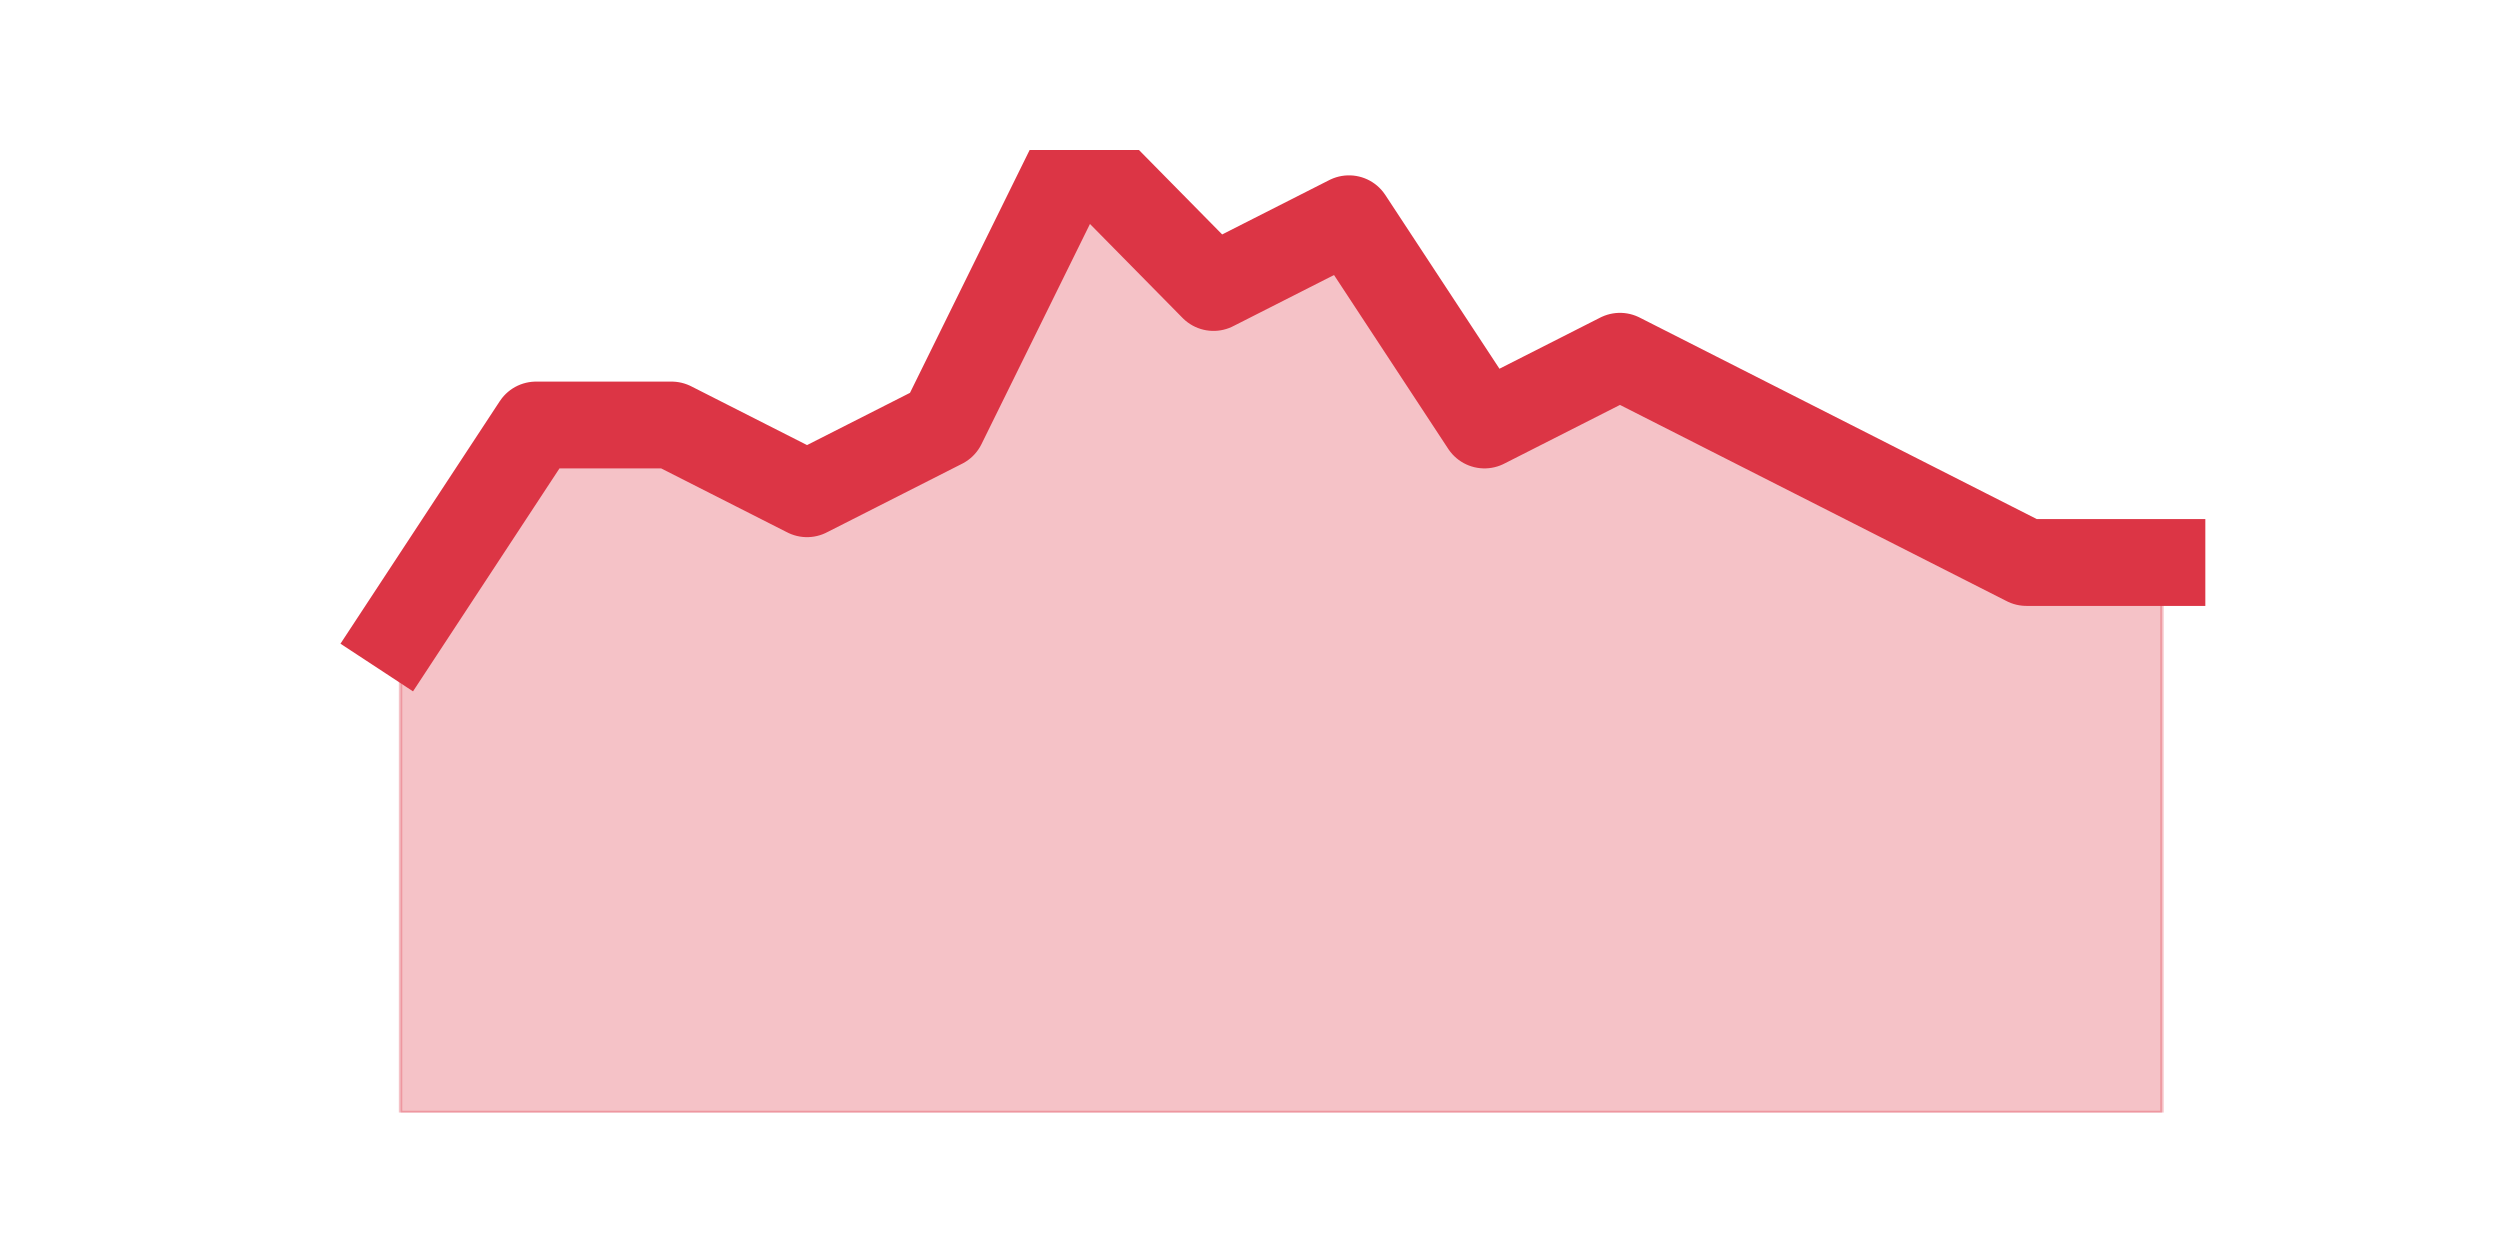 <?xml version="1.0" encoding="utf-8" standalone="no"?>
<!DOCTYPE svg PUBLIC "-//W3C//DTD SVG 1.1//EN"
  "http://www.w3.org/Graphics/SVG/1.1/DTD/svg11.dtd">
<svg height="360pt" version="1.1" viewBox="0 0 720 360" width="720pt" xmlns="http://www.w3.org/2000/svg" xmlns:xlink="http://www.w3.org/1999/xlink">
 <defs>
  <style type="text/css">*{stroke-linecap:butt;stroke-linejoin:round;}</style>
 </defs>
 <g id="figure_1">
  <g id="patch_1">
   <path d="M 0 360 
L 720 360 
L 720 0 
L 0 0 
z
" style="fill:none;"/>
  </g>
  <g id="axes_1">
   <g id="matplotlib.axis_1"/>
   <g id="matplotlib.axis_2"/>
   <g id="PolyCollection_1">
    <defs>
     <path d="M 115.364 -178.2 
L 115.364 -39.6 
L 154.385 -39.6 
L 193.406 -39.6 
L 232.427 -39.6 
L 271.448 -39.6 
L 310.469 -39.6 
L 349.49 -39.6 
L 388.51 -39.6 
L 427.531 -39.6 
L 466.552 -39.6 
L 505.573 -39.6 
L 544.594 -39.6 
L 583.615 -39.6 
L 622.636 -39.6 
L 622.636 -198 
L 622.636 -198 
L 583.615 -198 
L 544.594 -217.8 
L 505.573 -237.6 
L 466.552 -257.4 
L 427.531 -237.6 
L 388.51 -297 
L 349.49 -277.2 
L 310.469 -316.8 
L 271.448 -237.6 
L 232.427 -217.8 
L 193.406 -237.6 
L 154.385 -237.6 
L 115.364 -178.2 
z
" id="mc1f140df1c" style="stroke:#dc3545;stroke-opacity:0.3;"/>
    </defs>
    <g clip-path="url(#pe39ebb3ce9)">
     <use style="fill:#dc3545;fill-opacity:0.3;stroke:#dc3545;stroke-opacity:0.3;" x="0" xlink:href="#mc1f140df1c" y="360"/>
    </g>
   </g>
   <g id="line2d_1">
    <path clip-path="url(#pe39ebb3ce9)" d="M 115.364 181.8 
L 154.385 122.4 
L 193.406 122.4 
L 232.427 142.2 
L 271.448 122.4 
L 310.469 43.2 
L 349.49 82.8 
L 388.51 63 
L 427.531 122.4 
L 466.552 102.6 
L 505.573 122.4 
L 544.594 142.2 
L 583.615 162 
L 622.636 162 
" style="fill:none;stroke:#dc3545;stroke-linecap:square;stroke-width:25;"/>
   </g>
  </g>
 </g>
 <defs>
  <clipPath id="pe39ebb3ce9">
   <rect height="277.2" width="558" x="90" y="43.2"/>
  </clipPath>
 </defs>
</svg>
